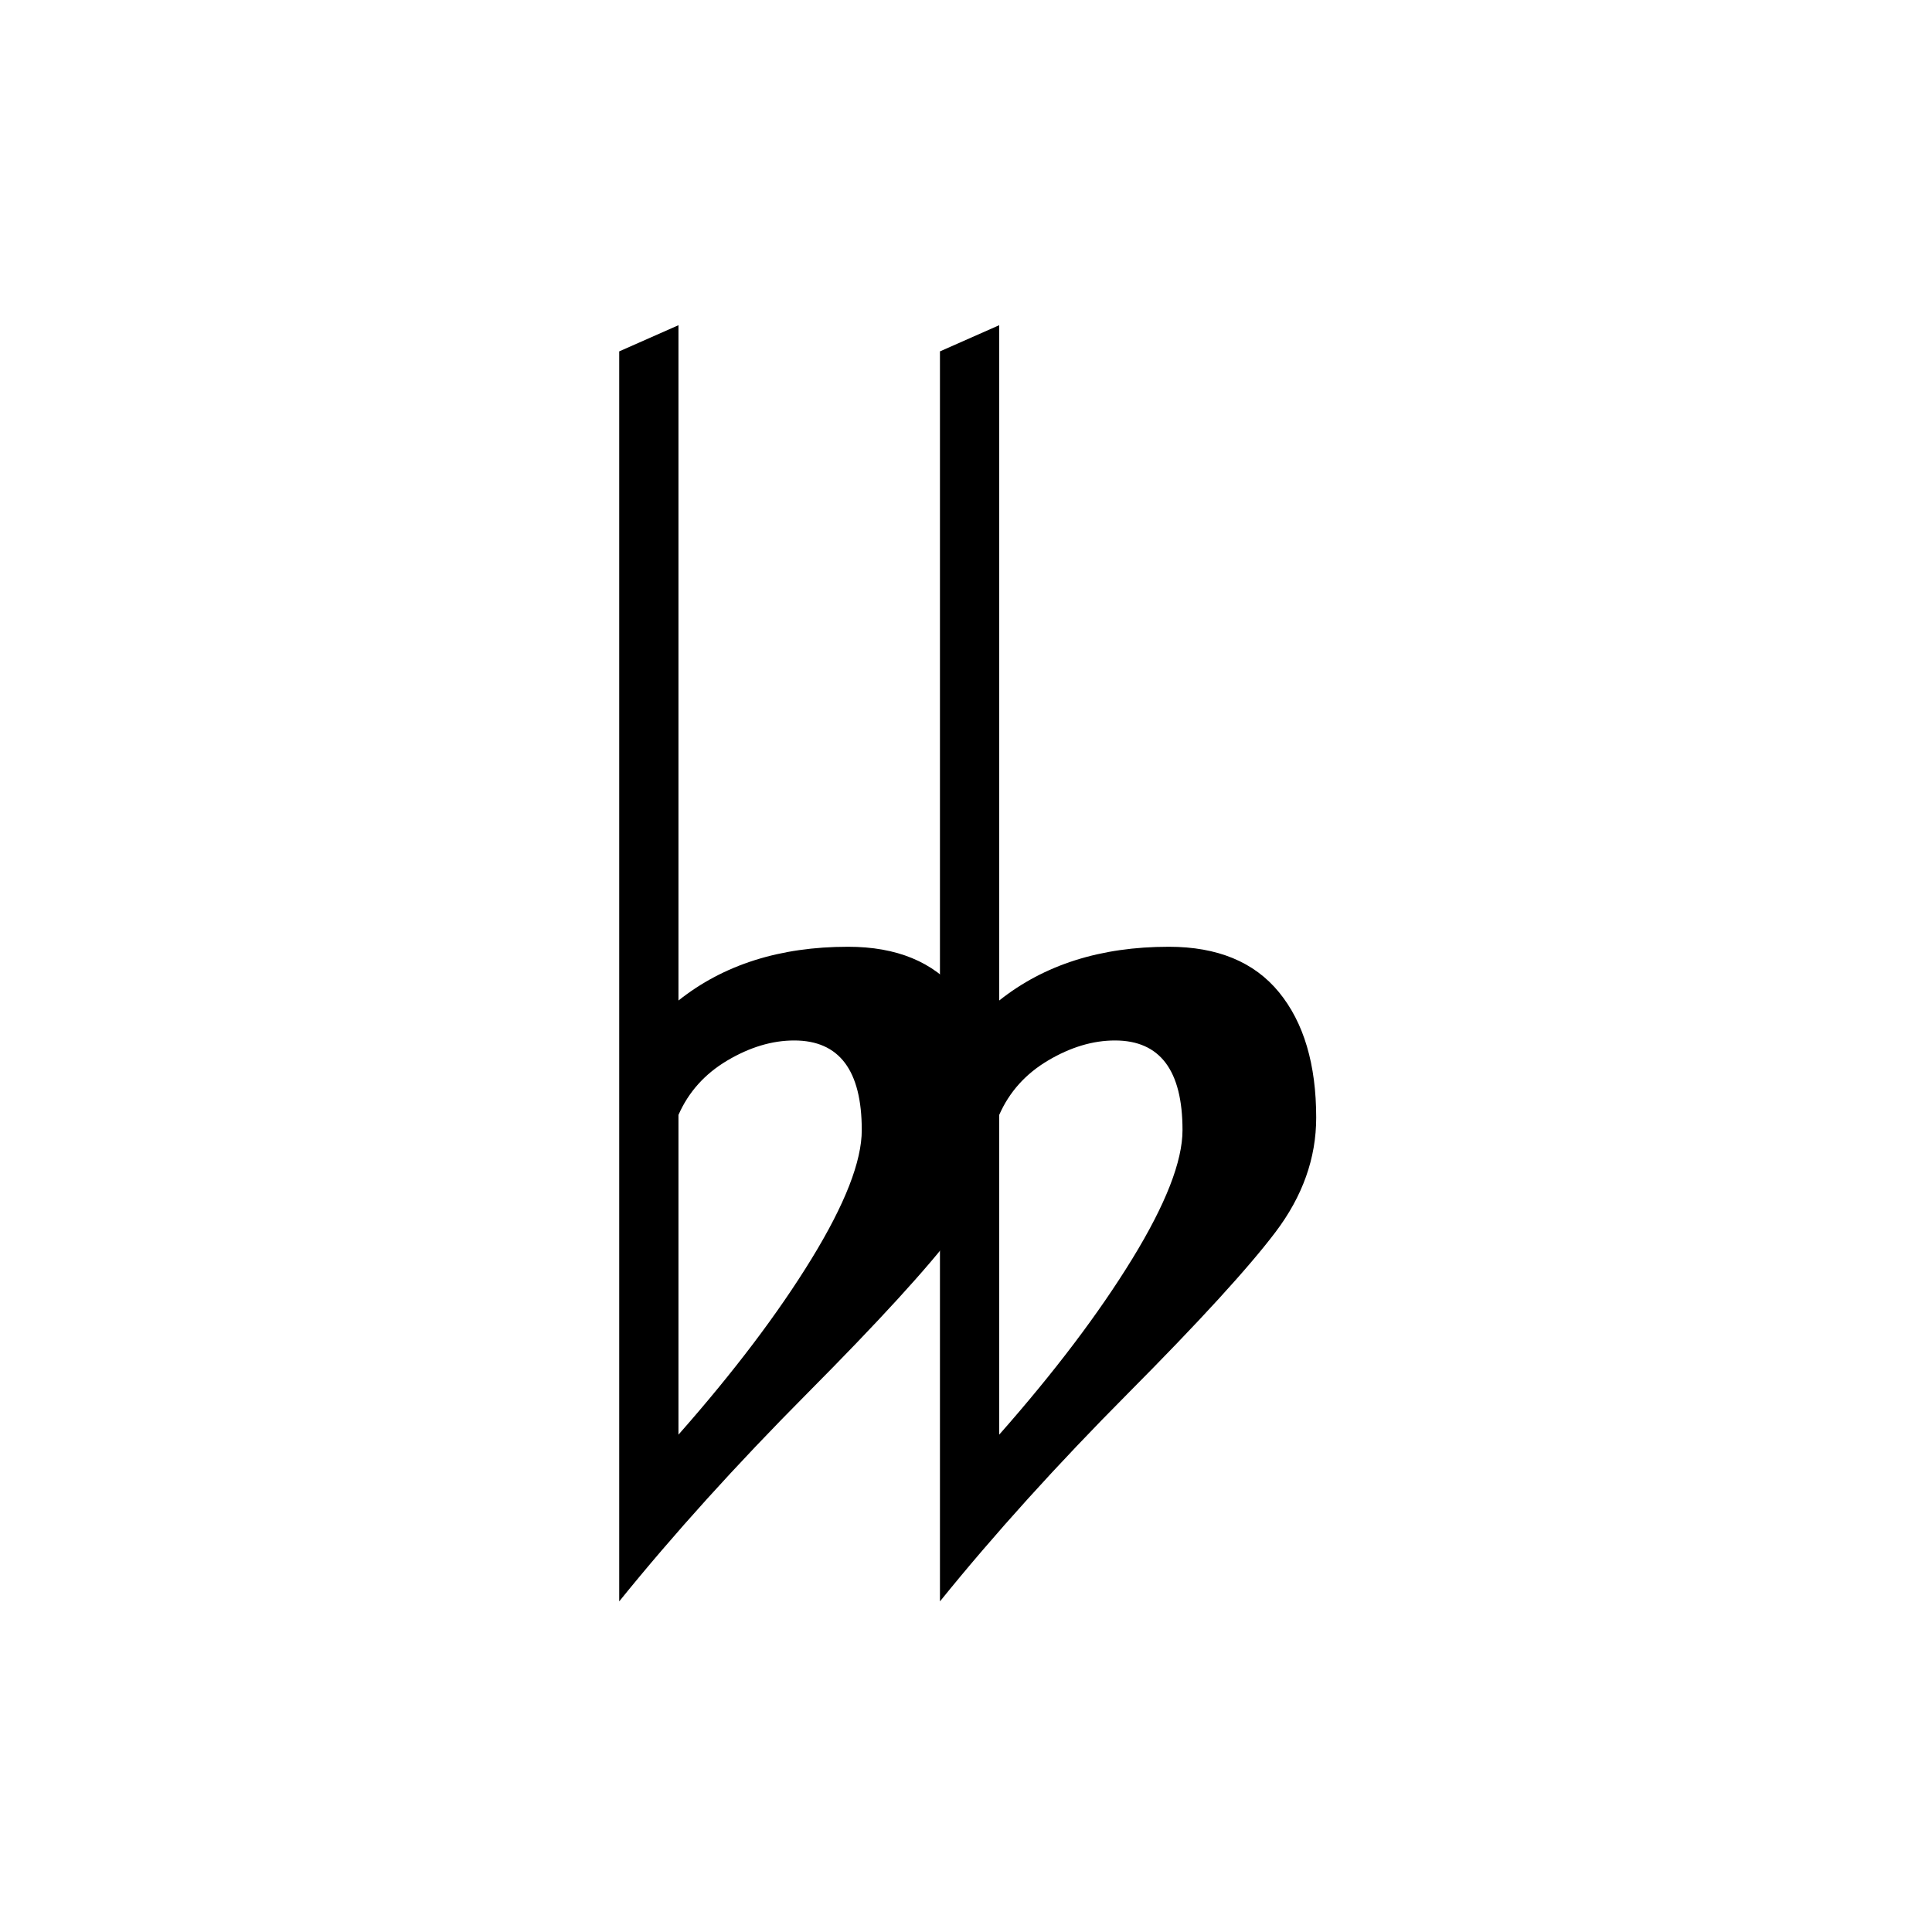 <?xml version="1.0" encoding="UTF-8" standalone="no"?>
<svg
   xmlns:dc="http://purl.org/dc/elements/1.1/"
   xmlns:cc="http://creativecommons.org/ns#"
   xmlns:rdf="http://www.w3.org/1999/02/22-rdf-syntax-ns#"
   xmlns:svg="http://www.w3.org/2000/svg"
   xmlns="http://www.w3.org/2000/svg"
   xmlns:sodipodi="http://sodipodi.sourceforge.net/DTD/sodipodi-0.dtd"
   xmlns:inkscape="http://www.inkscape.org/namespaces/inkscape"
   height="30"
   id="svg2"
   version="1.1"
   viewBox="147 151 60 60"
   width="30"
   sodipodi:docname="accidental-double-flat.svg"
   inkscape:version="0.91 r13725">
  <sodipodi:namedview
     pagecolor="#ffffff"
     bordercolor="#666666"
     borderopacity="1"
     objecttolerance="10"
     gridtolerance="10"
     guidetolerance="10"
     inkscape:pageopacity="0"
     inkscape:pageshadow="2"
     inkscape:window-width="2560"
     inkscape:window-height="1377"
     id="namedview3493"
     showgrid="false"
     inkscape:zoom="22.627417"
     inkscape:cx="0.74454079"
     inkscape:cy="18.608559"
     inkscape:window-x="0"
     inkscape:window-y="0"
     inkscape:window-maximized="1"
     inkscape:current-layer="layer2" />
  <defs
     id="defs10" />
  <g
     id="layer2"
     style="display:inline"
     transform="translate(0,-637.669)"
     inkscape:groupmode="layer"
     inkscape:label="Symbol">
    <g
       style="display:inline"
       id="g3242-7"
       transform="matrix(0.689,0,0,-0.689,22.092,1064.759)">
      <g
         id="g3422"
         transform="translate(-8,0)">
        <g
           transform="translate(14.457,2.8857244e-6)"
           id="g3242-3"
           style="display:inline">
          <path
             style="fill:currentColor"
             inkscape:connector-curvature="0"
             d="m 227.511,358.037 q 3.292,0 4.97,-2.05 1.677,-2.05 1.677,-5.653 0,-2.733 -1.833,-5.156 -1.833,-2.423 -6.647,-7.268 -4.814,-4.845 -8.479,-9.38 l 0,56.343 2.671,1.18 0,-30.439 q 3.044,2.423 7.641,2.423 z m 0.621,-8.262 q 0,4.038 -3.044,4.038 -1.491,0 -3.013,-0.901 -1.522,-0.901 -2.205,-2.454 l 0,-14.412 q 3.727,4.224 5.995,7.92 2.267,3.696 2.267,5.808 z"
             id="path3244-7" />
        </g>
        <path
           style="fill:currentColor"
           inkscape:connector-curvature="0"
           d="m 227.511,358.037 q 3.292,0 4.97,-2.05 1.677,-2.05 1.677,-5.653 0,-2.733 -1.833,-5.156 -1.833,-2.423 -6.647,-7.268 -4.814,-4.845 -8.479,-9.38 l 0,56.343 2.671,1.18 0,-30.439 q 3.044,2.423 7.641,2.423 z m 0.621,-8.262 q 0,4.038 -3.044,4.038 -1.491,0 -3.013,-0.901 -1.522,-0.901 -2.205,-2.454 l 0,-14.412 q 3.727,4.224 5.995,7.92 2.267,3.696 2.267,5.808 z"
           id="path3244-1" />
      </g>
    </g>
  </g>
</svg>
